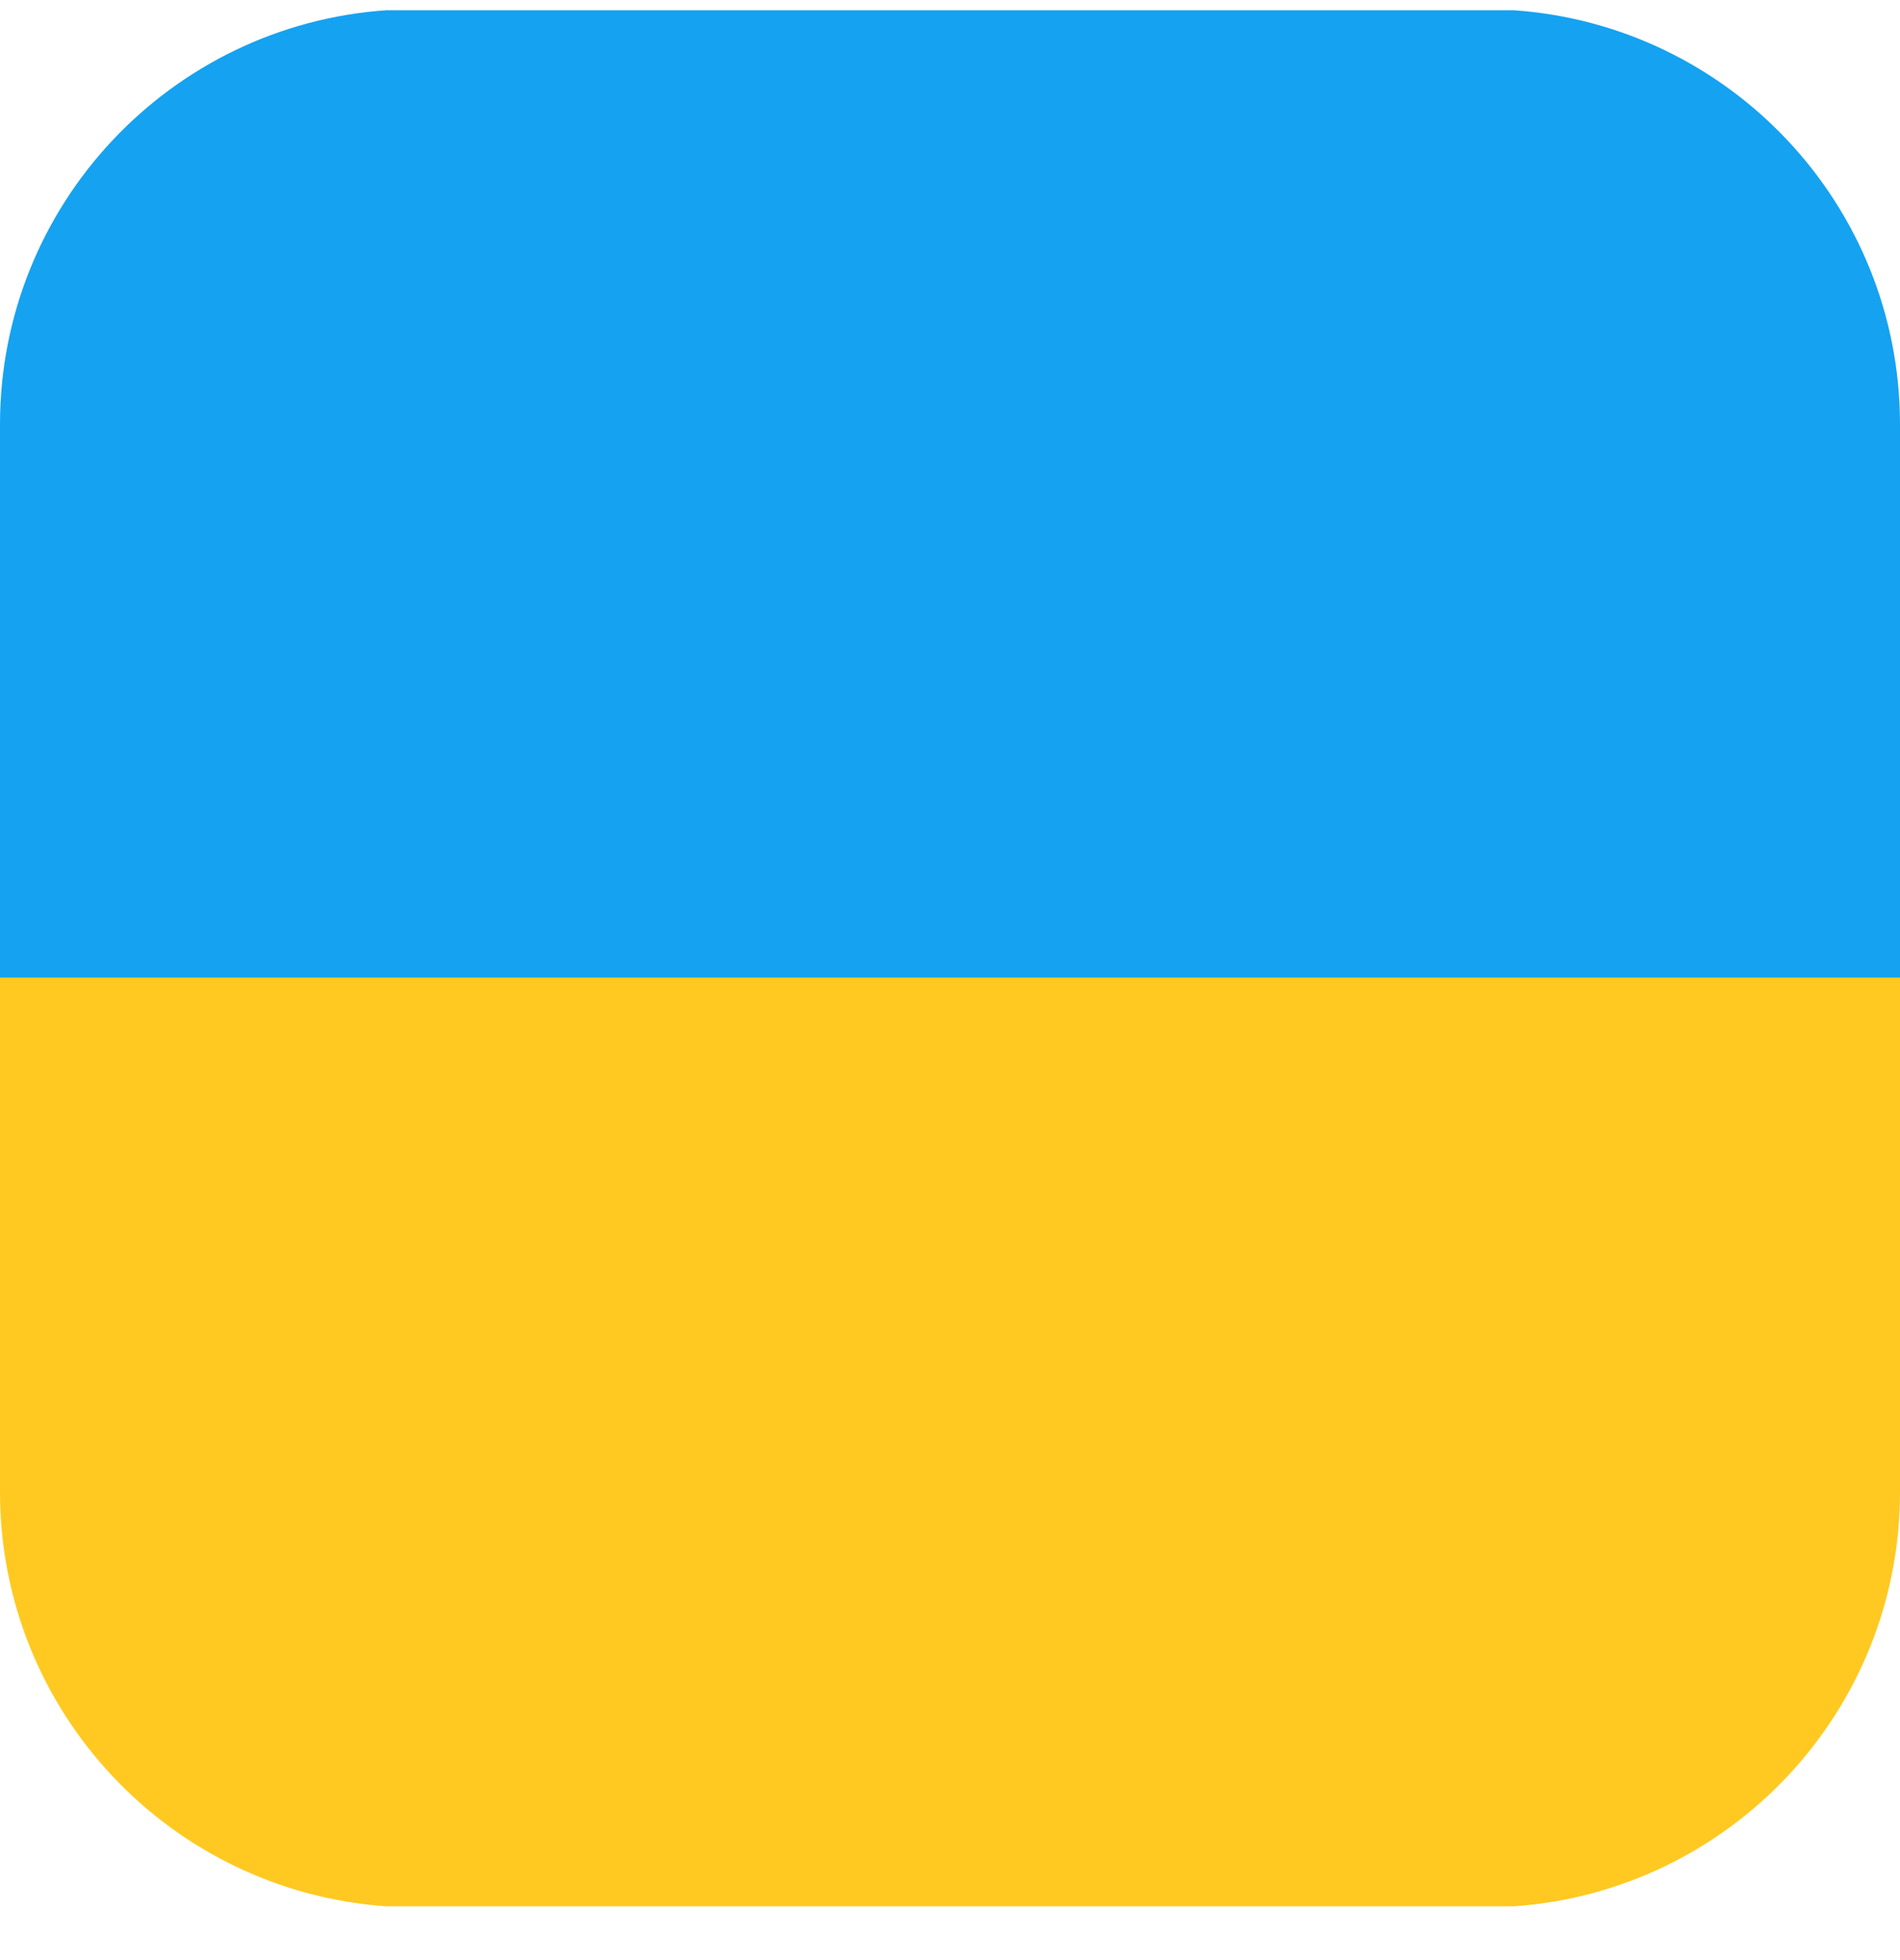 <svg width="32" height="33" fill="none" xmlns="http://www.w3.org/2000/svg"><path d="M25.489.172H6.51C2.873.422 0 3.449 0 7.146v9.66h32v-9.66C32 3.449 29.127.422 25.489.172z" fill="#15A2F1"/><path d="M0 25.12c0 3.698 2.873 6.724 6.511 6.975H25.49C29.127 31.845 32 28.818 32 25.12v-8.662H0v8.662z" fill="#FFC922"/></svg>